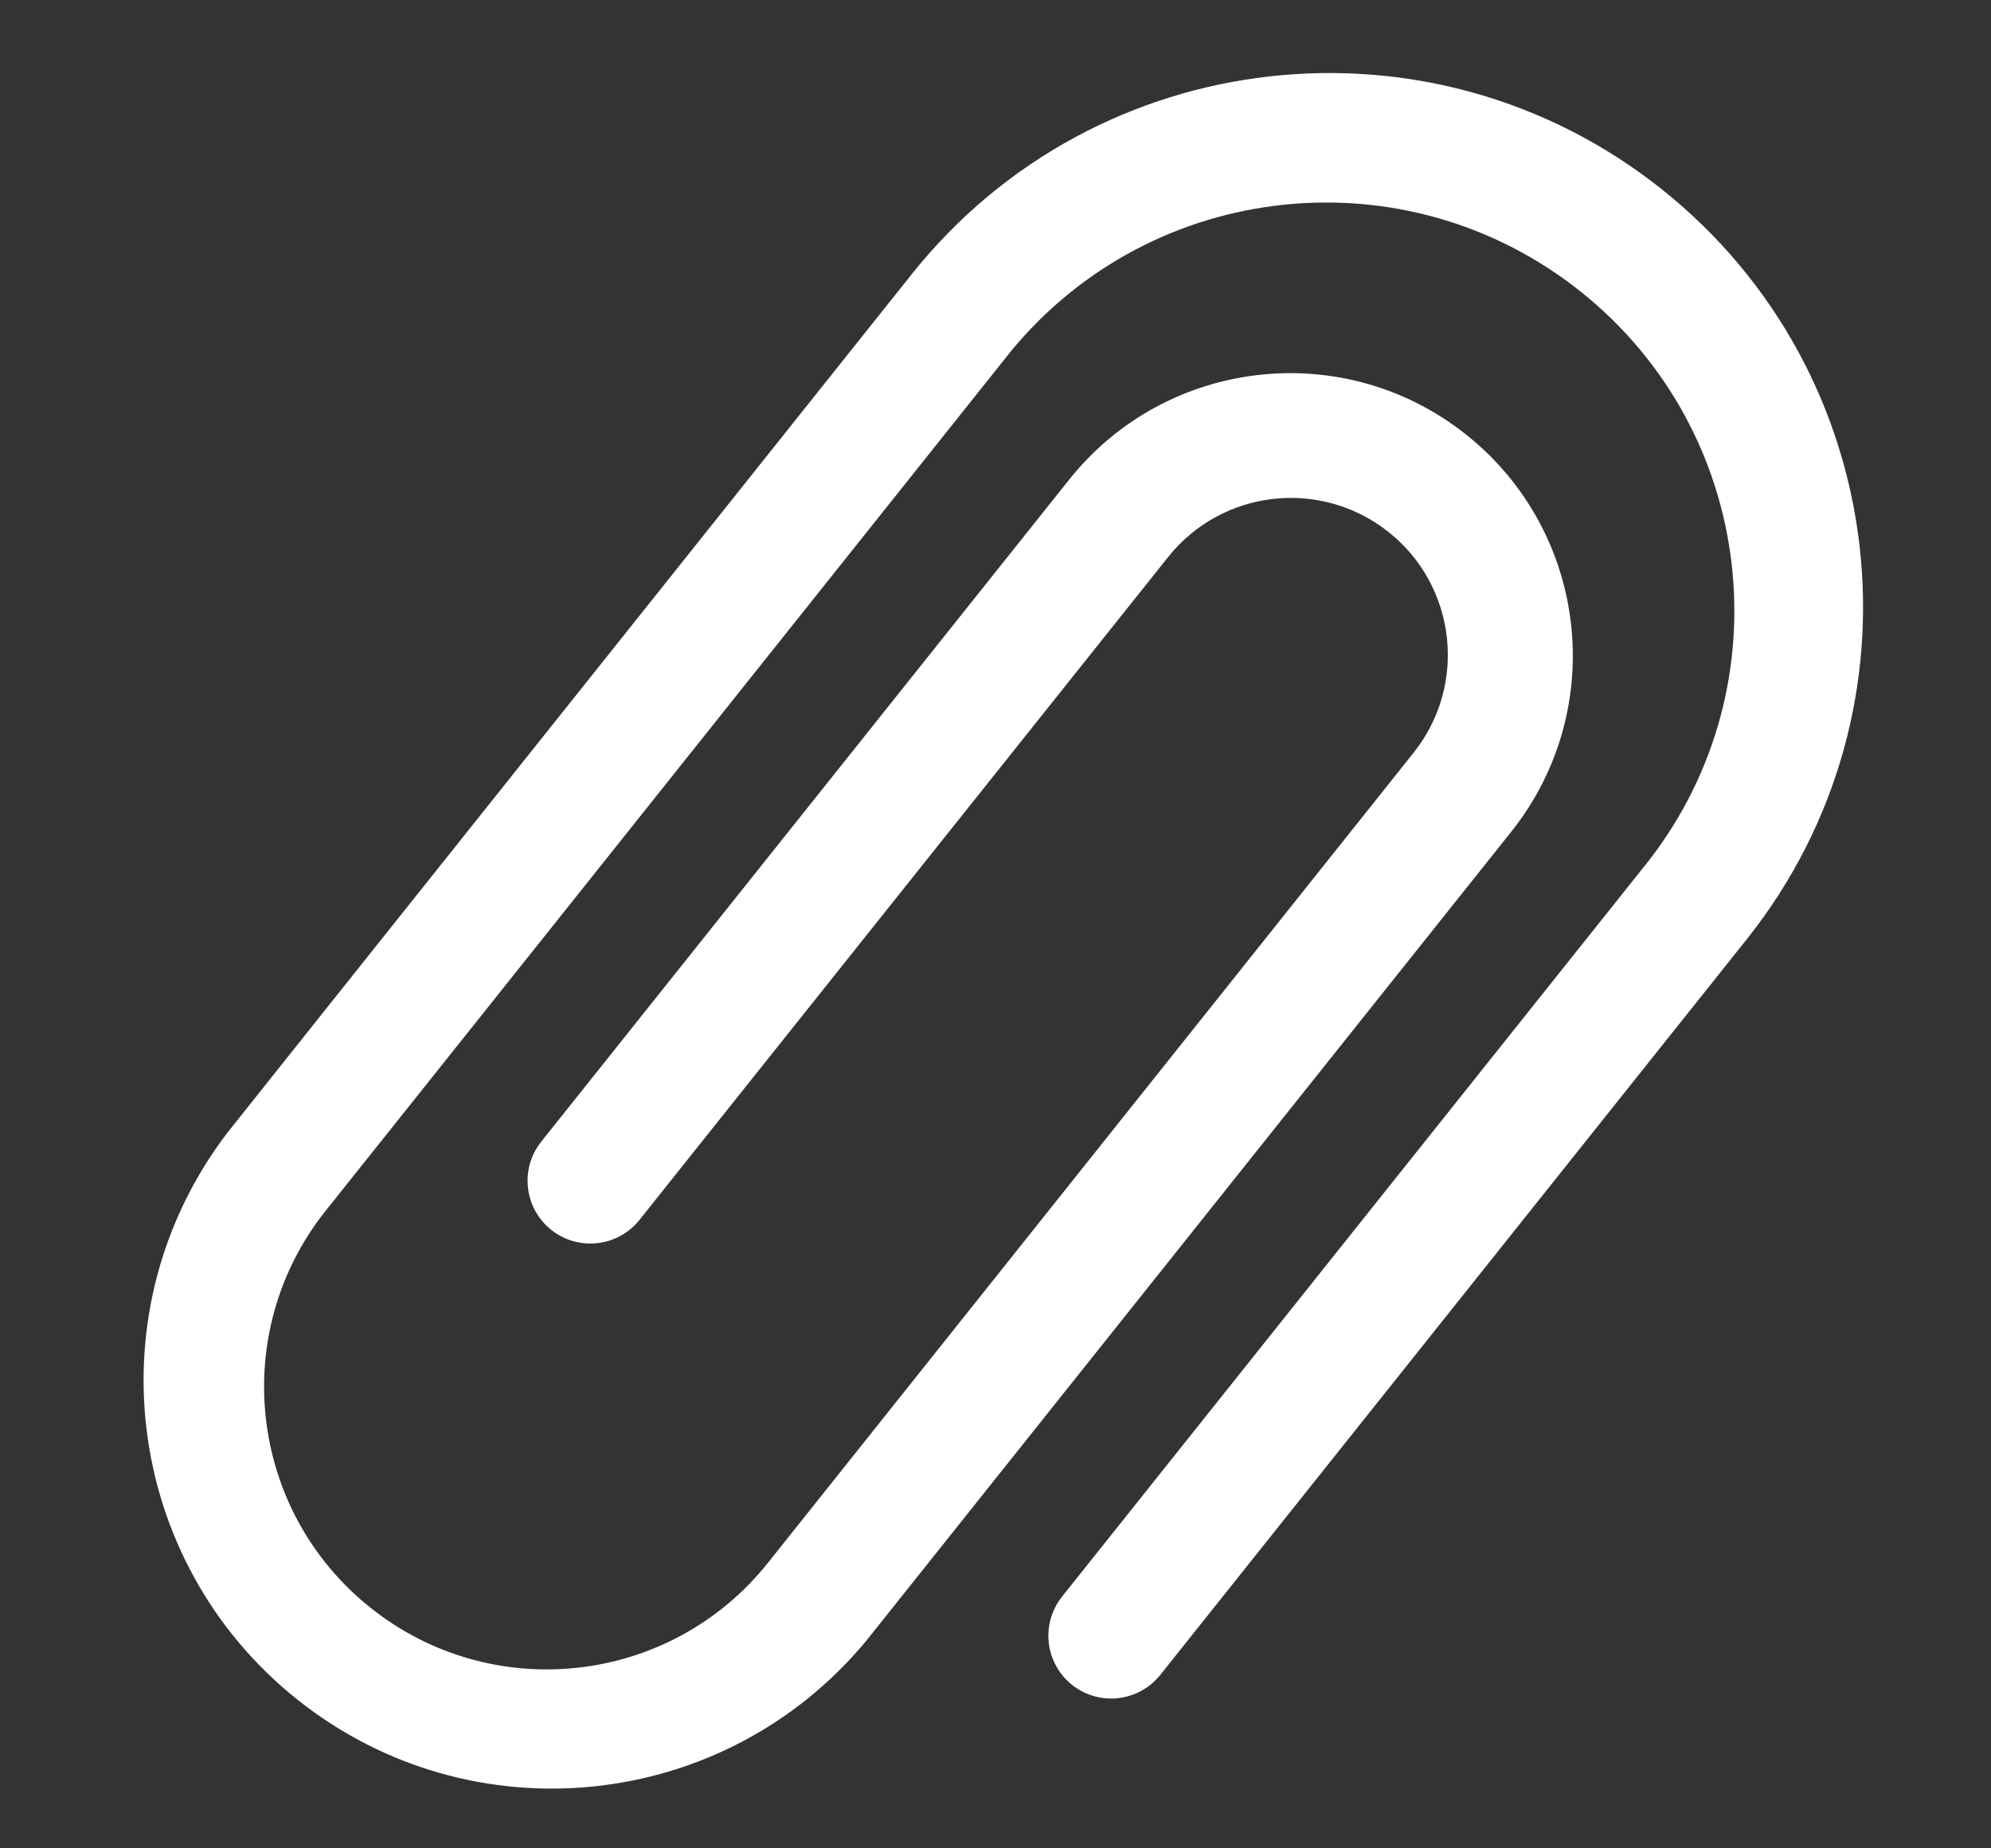 <svg width="84" height="78" viewBox="0 0 84 78" fill="none" xmlns="http://www.w3.org/2000/svg">
<rect x="0" y="0" width="84" height="78" fill="#333333" stroke="none"/>
<path d="M36.536 69.255L41.491 63.039L63.785 35.067C67.859 29.916 67.001 22.441 61.865 18.347C56.729 14.253 49.25 15.084 45.137 20.204L22.836 48.176C21.924 49.32 22.112 50.987 23.256 51.9C24.401 52.811 26.068 52.623 26.98 51.479L49.282 23.508C51.562 20.647 55.728 20.176 58.589 22.456C61.45 24.737 61.92 28.903 59.64 31.764L37.347 59.742L32.393 65.958C28.287 71.108 20.783 71.954 15.633 67.848C10.483 63.741 9.637 56.238 13.744 51.088L17.874 45.909L40.994 16.902L42.645 14.829C48.622 7.562 59.325 6.438 66.683 12.302C74.041 18.167 75.331 28.851 69.58 36.298L44.808 67.377C44.218 68.118 44.068 69.117 44.414 69.997C44.76 70.879 45.55 71.508 46.486 71.649C47.423 71.79 48.362 71.42 48.953 70.68L73.724 39.601C81.442 29.873 79.829 15.733 70.118 7.993C60.407 0.252 46.263 1.833 38.501 11.527L13.729 42.605L9.6 47.792C3.904 55.242 5.214 65.88 12.549 71.725C19.884 77.569 30.546 76.471 36.536 69.255Z" fill="white"/>
</svg>
